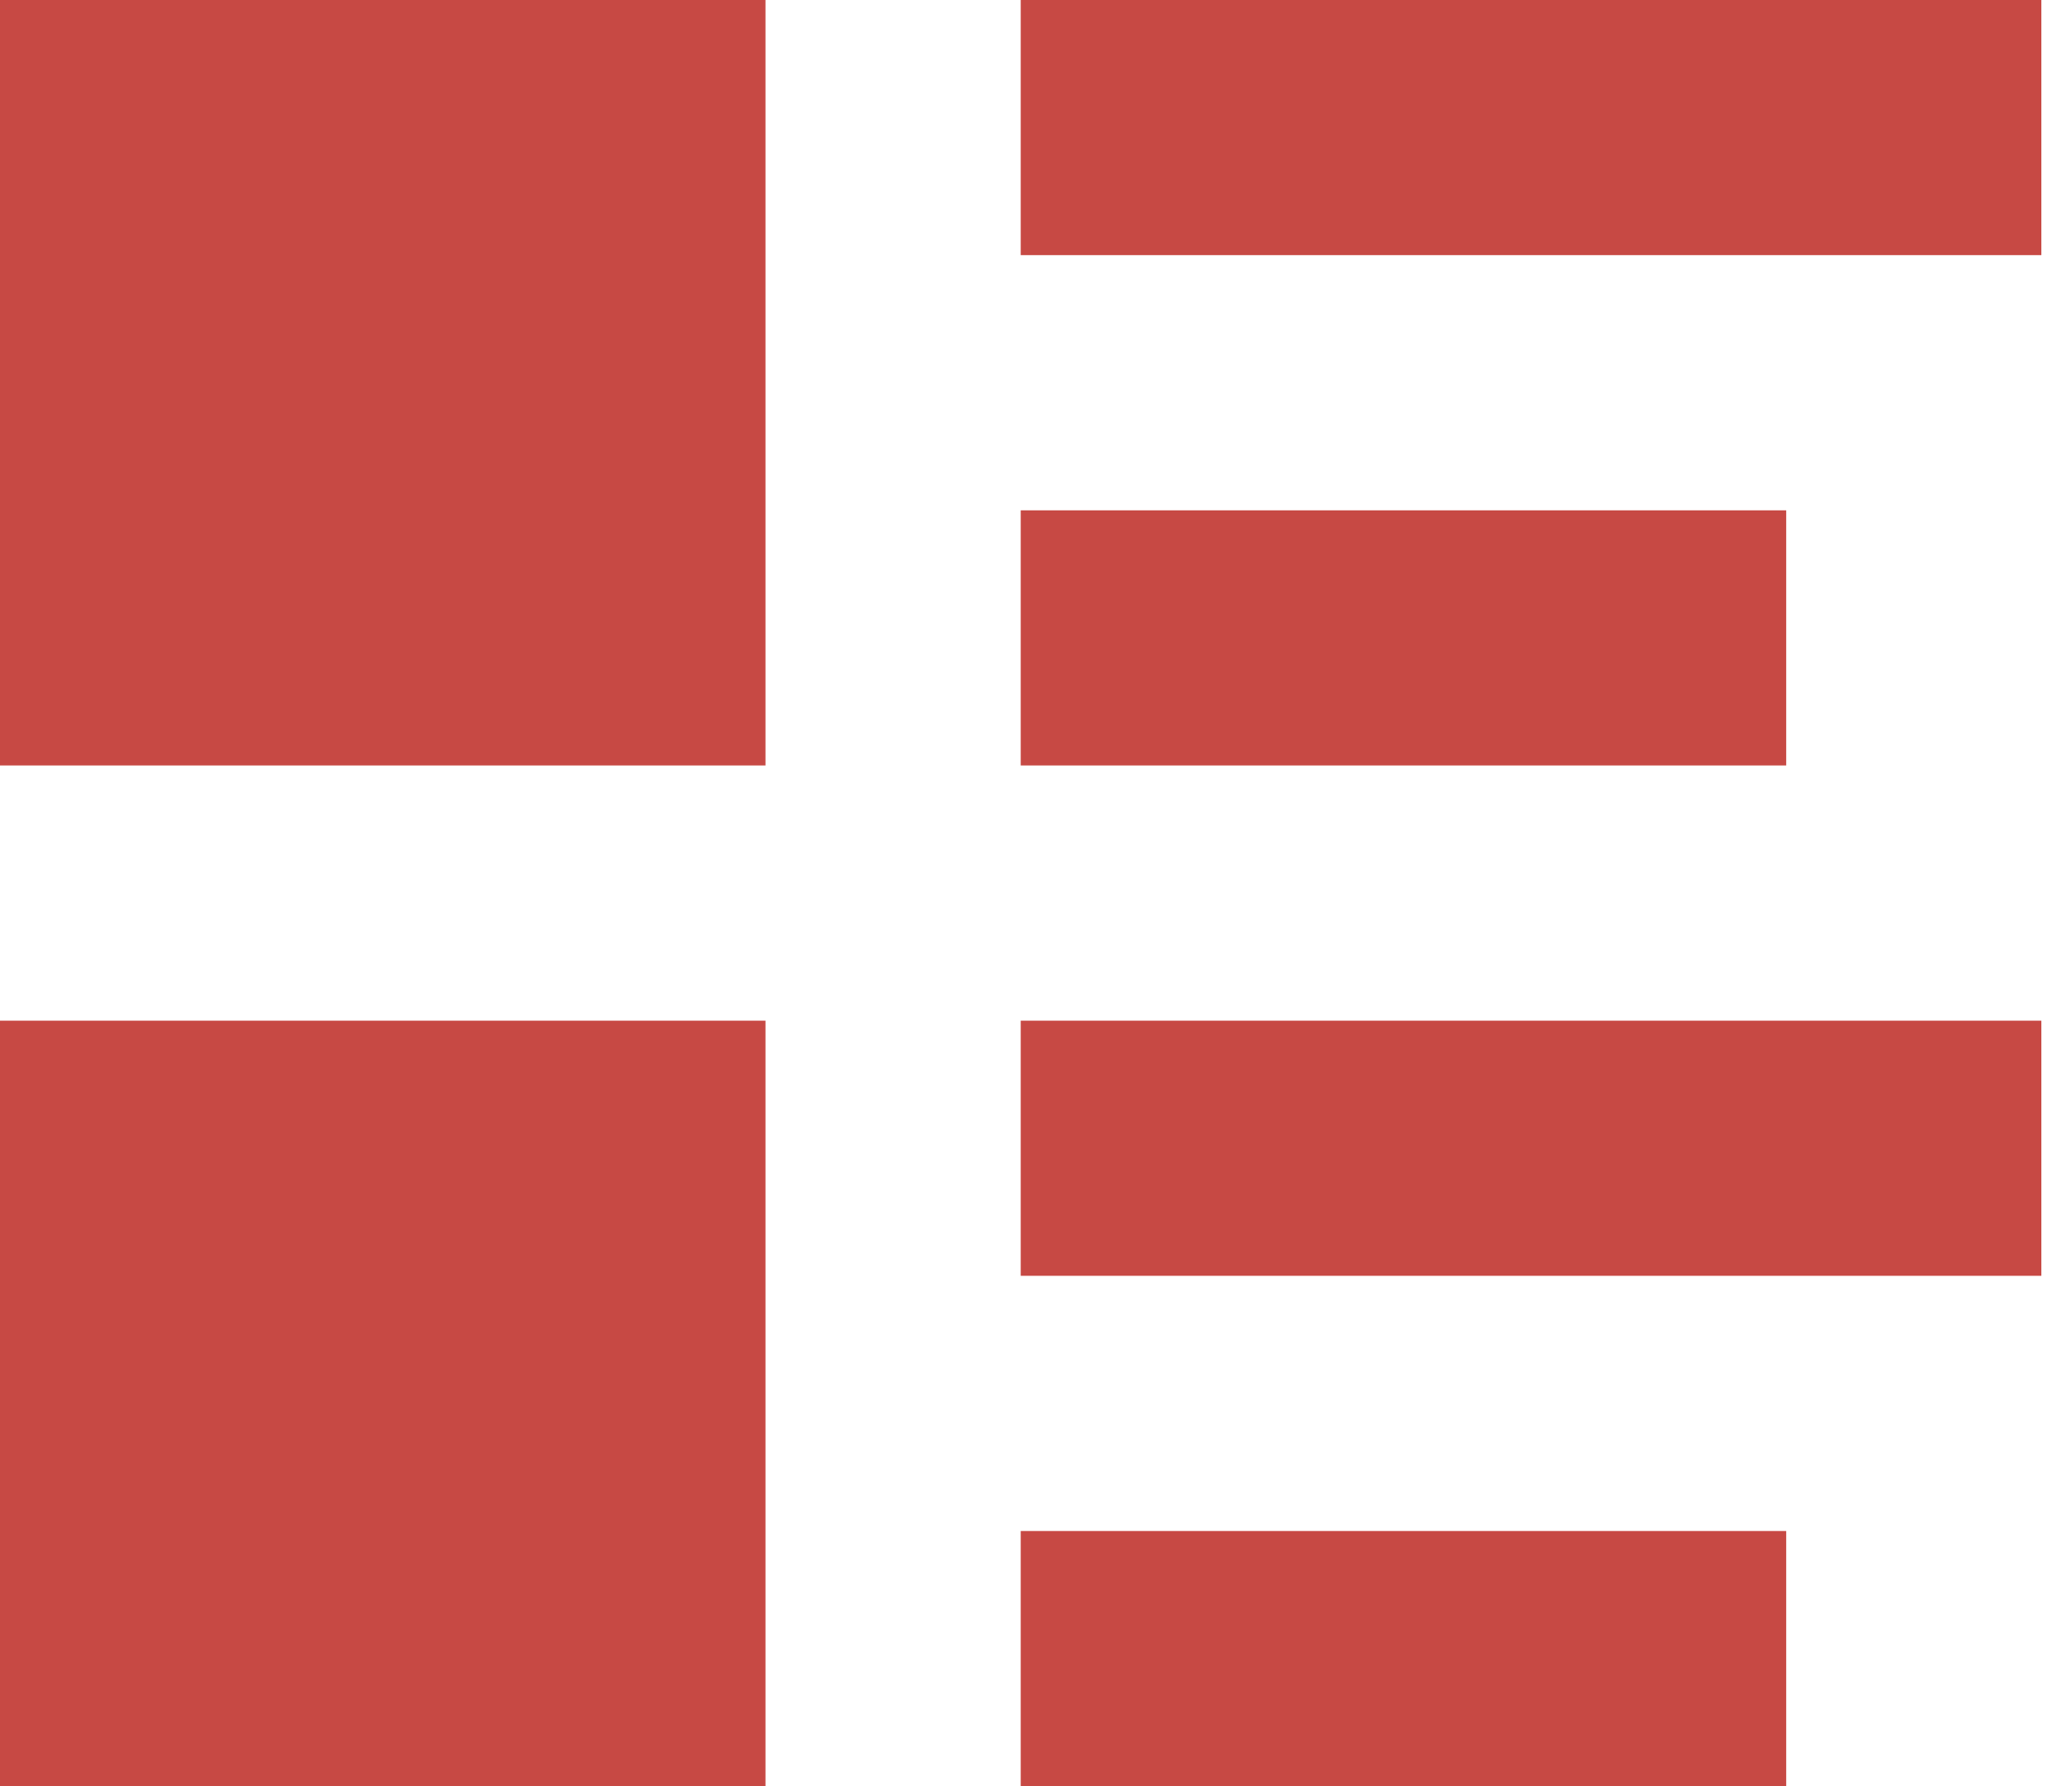 <svg width="29" height="25" viewBox="0 0 29 25" fill="none" xmlns="http://www.w3.org/2000/svg">
<path d="M0 0V10.714H10.714V0H0ZM14.286 0V3.571H28.571V0H14.286ZM14.286 7.143V10.714H25V7.143H14.286ZM0 14.286V25H10.714V14.286H0ZM14.286 14.286V17.857H28.571V14.286H14.286ZM14.286 21.429V25H25V21.429H14.286Z" fill="#C74944"/>
</svg>
